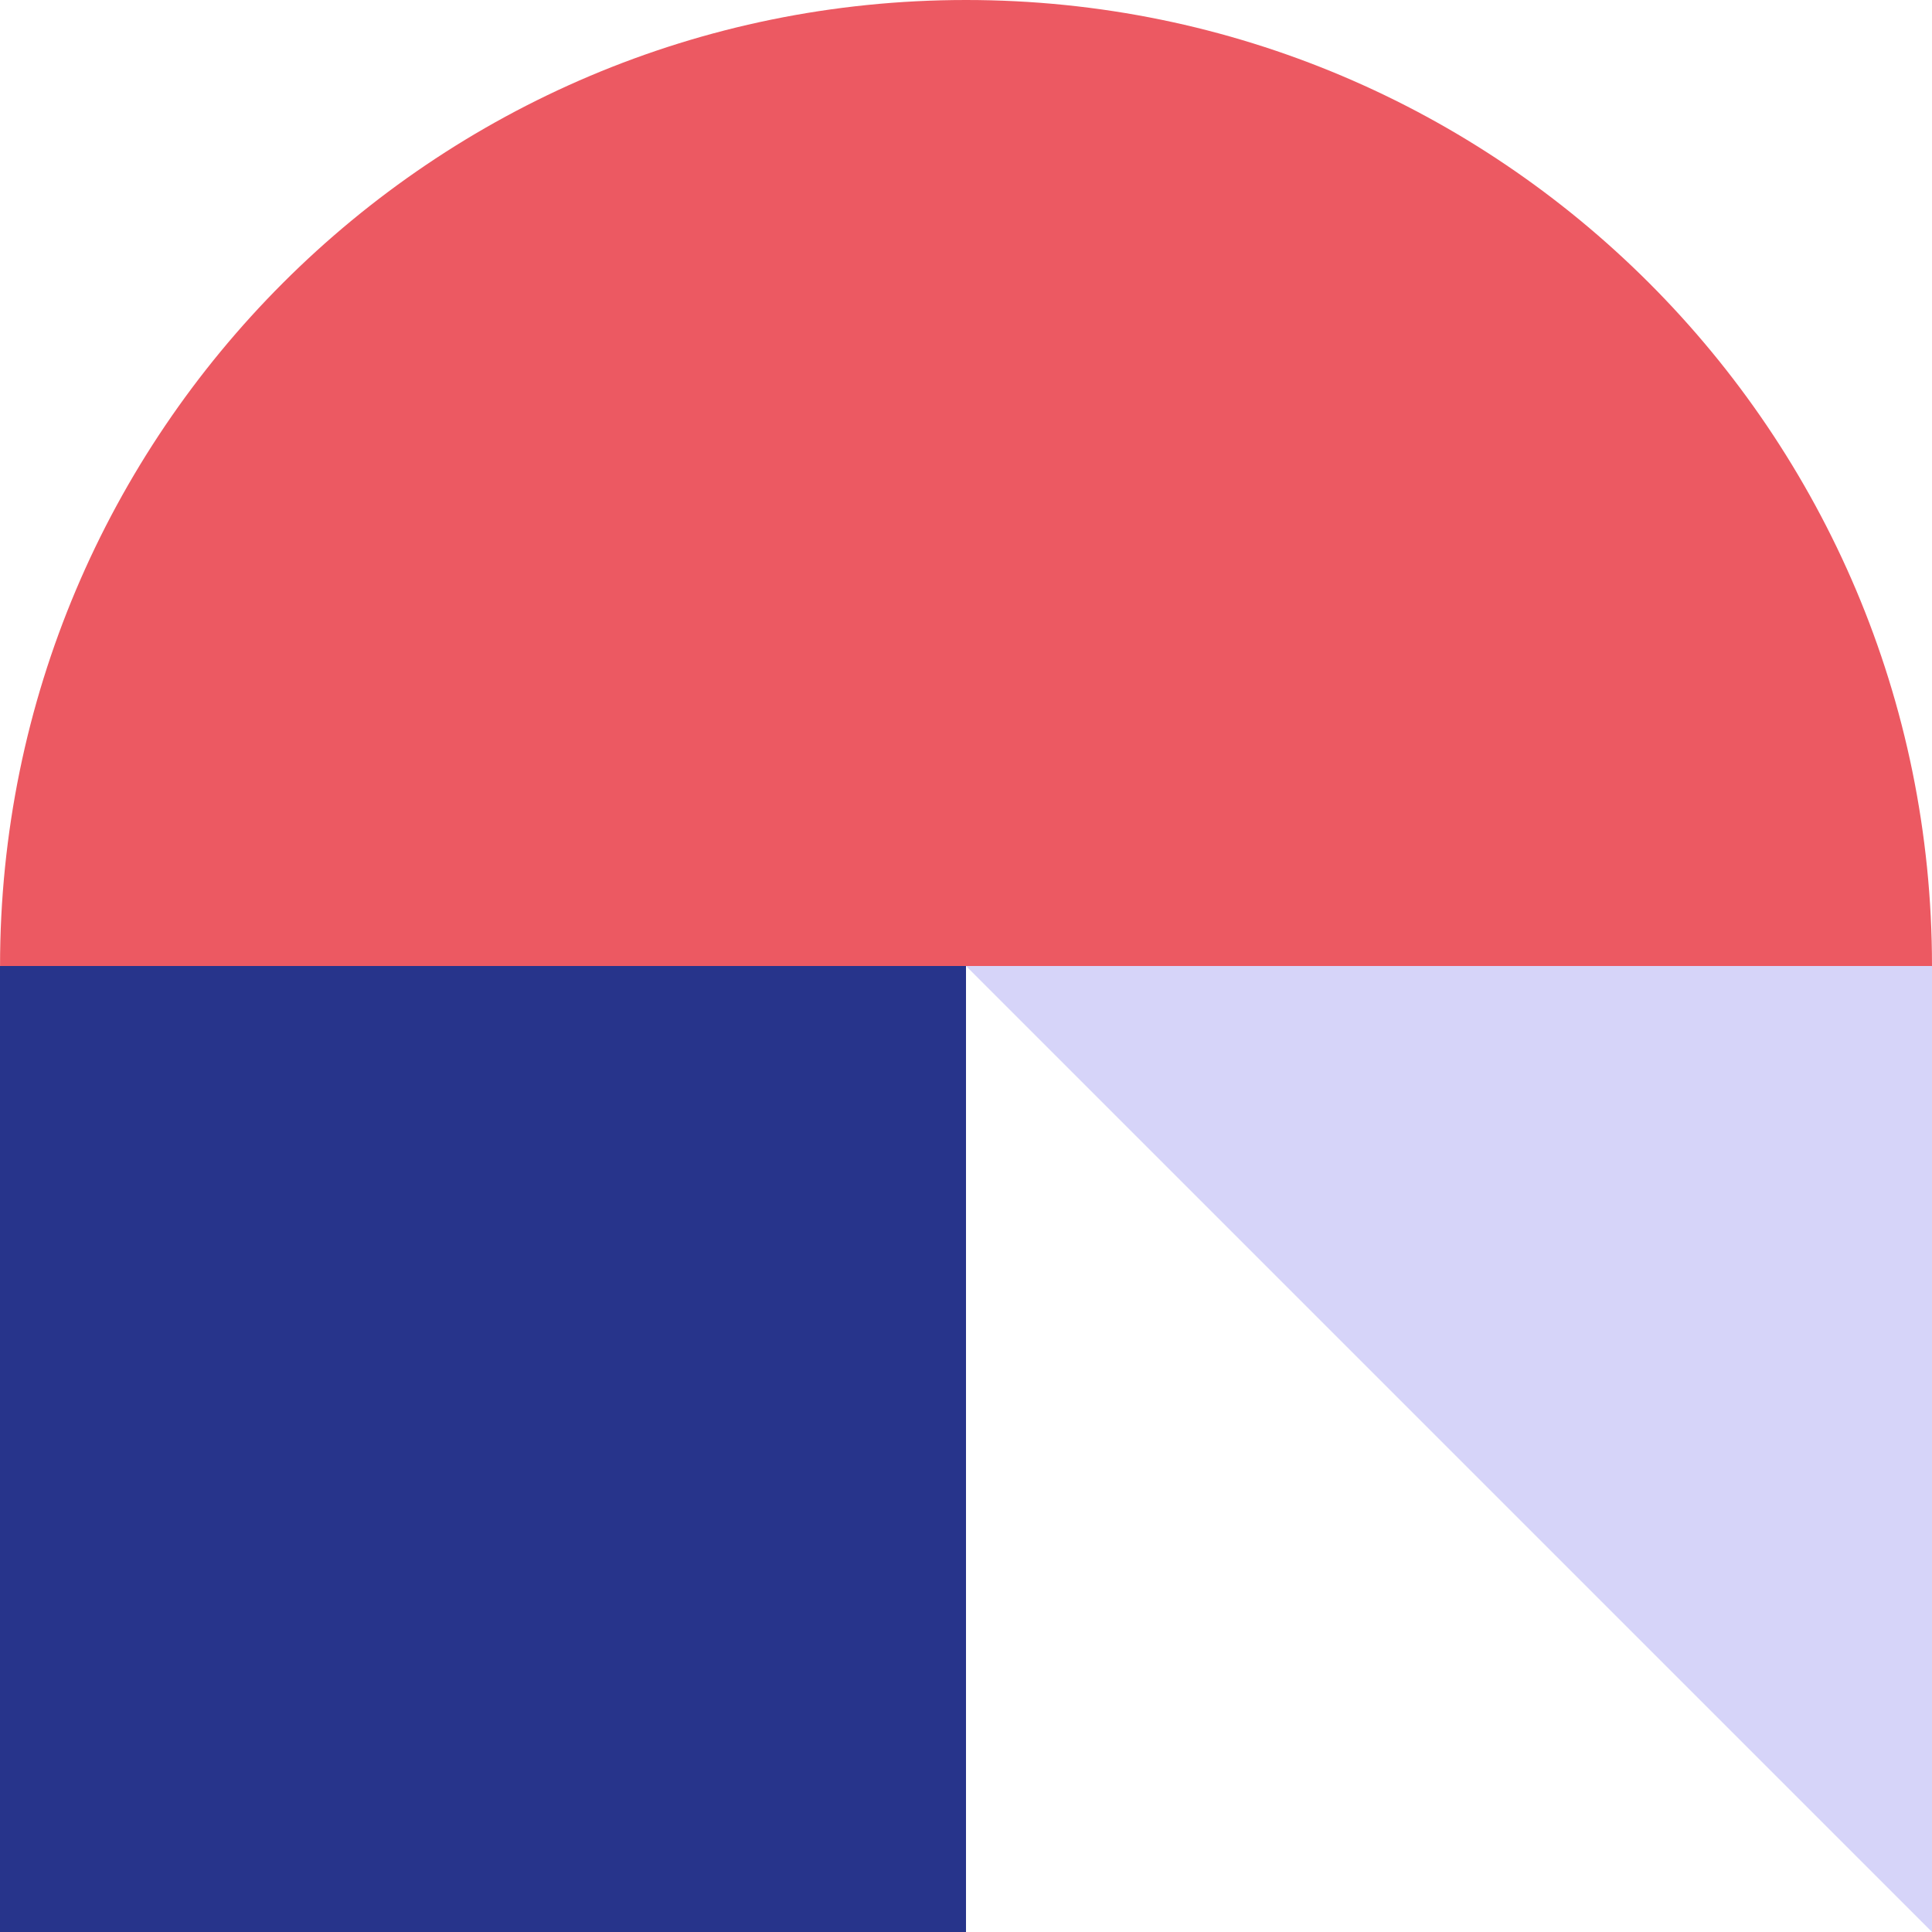 <svg width="416" height="416" viewBox="0 0 416 416" fill="none" xmlns="http://www.w3.org/2000/svg">
<rect y="416" width="208" height="208" transform="rotate(-90 0 416)" fill="#27348B"/>
<path d="M416 208L208 208L416 416L416 208Z" fill="#D6D4F9"/>
<path d="M0.008 208C0.008 93.119 93.132 3.28092e-05 208.004 4.28516e-05C322.875 5.28939e-05 416 93.126 416 208L-3.05176e-05 208L0.008 208Z" fill="#EC5962"/>
</svg>
